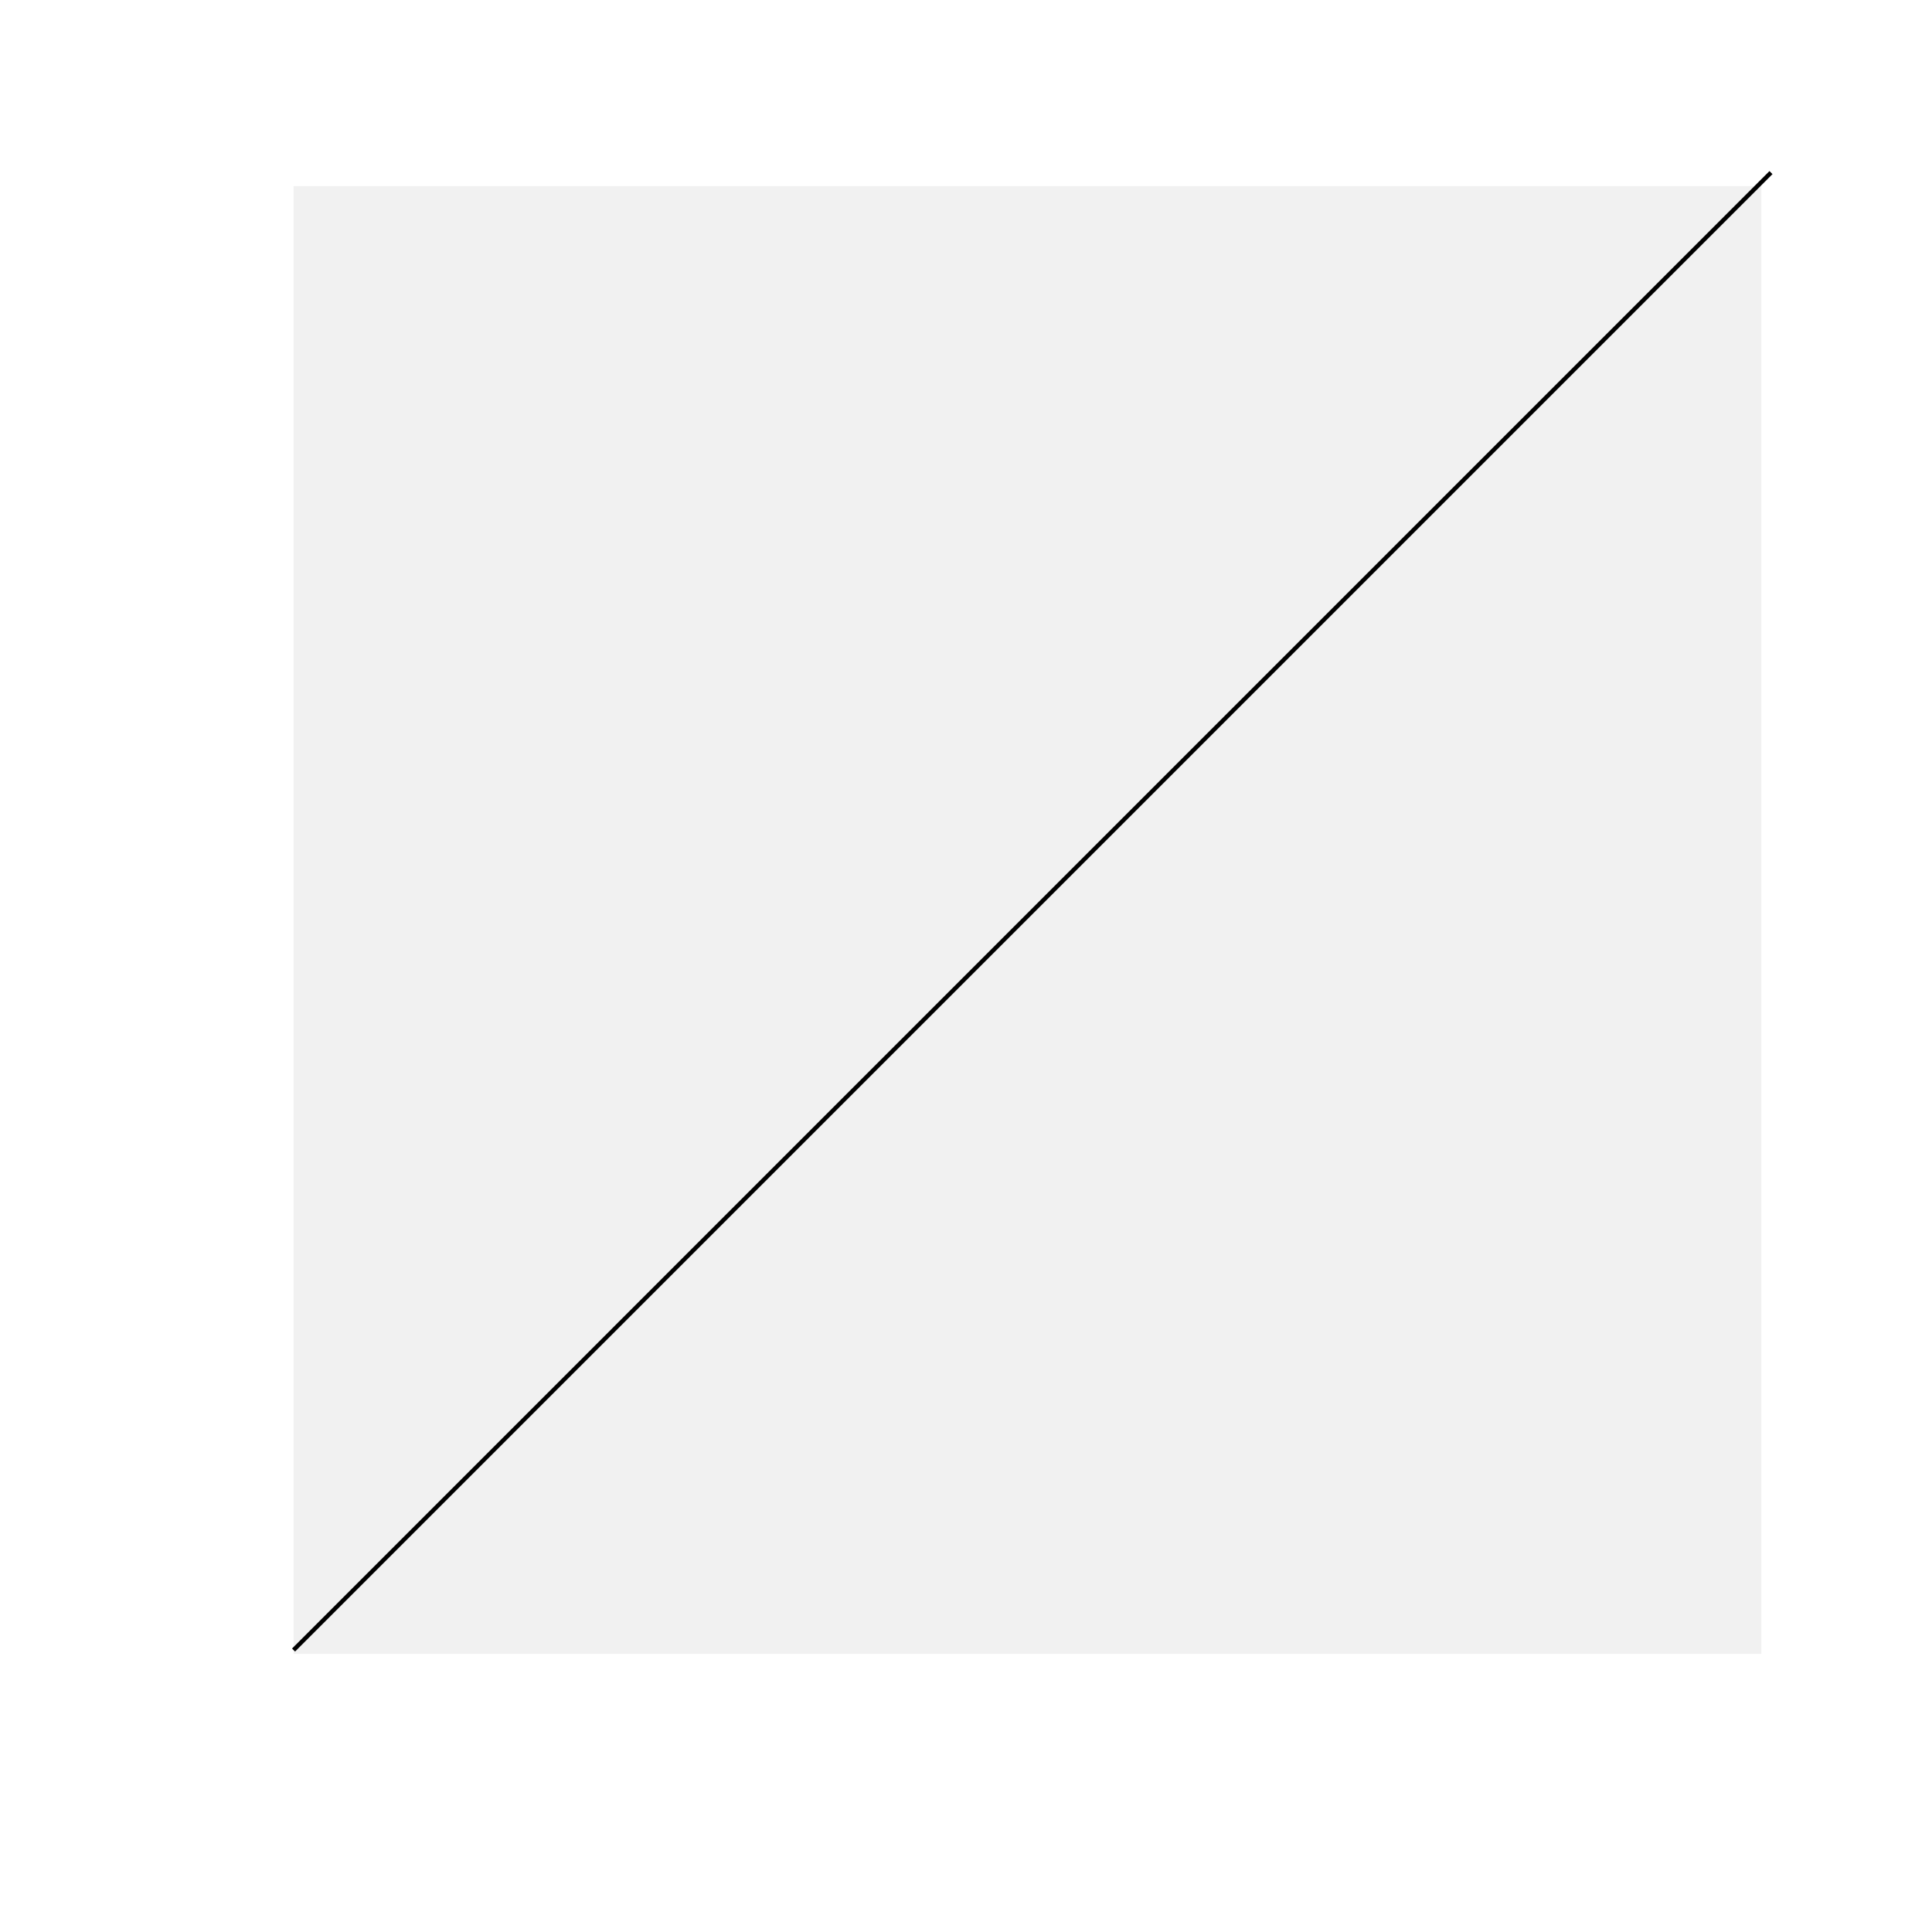 <?xml version="1.0" encoding="UTF-8" standalone="no"?>
<!-- Created with Inkscape (http://www.inkscape.org/) -->

<svg
   xmlns:figurefirst="http://flyranch.github.io/figurefirst/"
   xmlns:dc="http://purl.org/dc/elements/1.1/"
   xmlns:cc="http://creativecommons.org/ns#"
   xmlns:rdf="http://www.w3.org/1999/02/22-rdf-syntax-ns#"
   xmlns:svg="http://www.w3.org/2000/svg"
   xmlns="http://www.w3.org/2000/svg"
   xmlns:sodipodi="http://sodipodi.sourceforge.net/DTD/sodipodi-0.dtd"
   xmlns:inkscape="http://www.inkscape.org/namespaces/inkscape"
   width="5in"
   height="5in"
   viewBox="0 0 450 450"
   id="svg2"
   version="1.1"
   inkscape:version="0.91 r13725"
   sodipodi:docname="lr_layout.svg">
  <sodipodi:namedview
     id="base"
     pagecolor="#ffffff"
     bordercolor="#666666"
     borderopacity="1.0"
     inkscape:pageopacity="0.0"
     inkscape:pageshadow="2"
     inkscape:zoom="2.4960553"
     inkscape:cx="128.35653"
     inkscape:cy="241.2269"
     inkscape:document-units="px"
     inkscape:current-layer="layer1"
     showgrid="false"
     units="in"
     inkscape:window-width="1680"
     inkscape:window-height="959"
     inkscape:window-x="0"
     inkscape:window-y="1"
     inkscape:window-maximized="1" />
  <defs
     id="defs4" />
  <g
     transform="translate(0,-602.362)"
     id="layer1"
     inkscape:groupmode="layer"
     inkscape:label="Layer 1">
    <rect
       y="645.713"
       x="68.375"
       height="341.873"
       width="341.873"
       id="rect4136"
       style="opacity:1;fill:#cccccc;fill-opacity:0.267;stroke:none;stroke-width:2;stroke-miterlimit:10;stroke-dasharray:none;stroke-dashoffset:0;stroke-opacity:1">
      <figurefirst:axis
         figurefirst:name="lr"
         figurefirst:spinespec="left,bottom" />
    </rect>
    <path
       style="fill:none;fill-rule:evenodd;stroke:#000000;stroke-width:1px;stroke-linecap:butt;stroke-linejoin:miter;stroke-opacity:1"
       d="M 68.375,986.687 412.497,642.564"
       id="path4148"
       inkscape:connector-curvature="0" />
  </g>
</svg>
